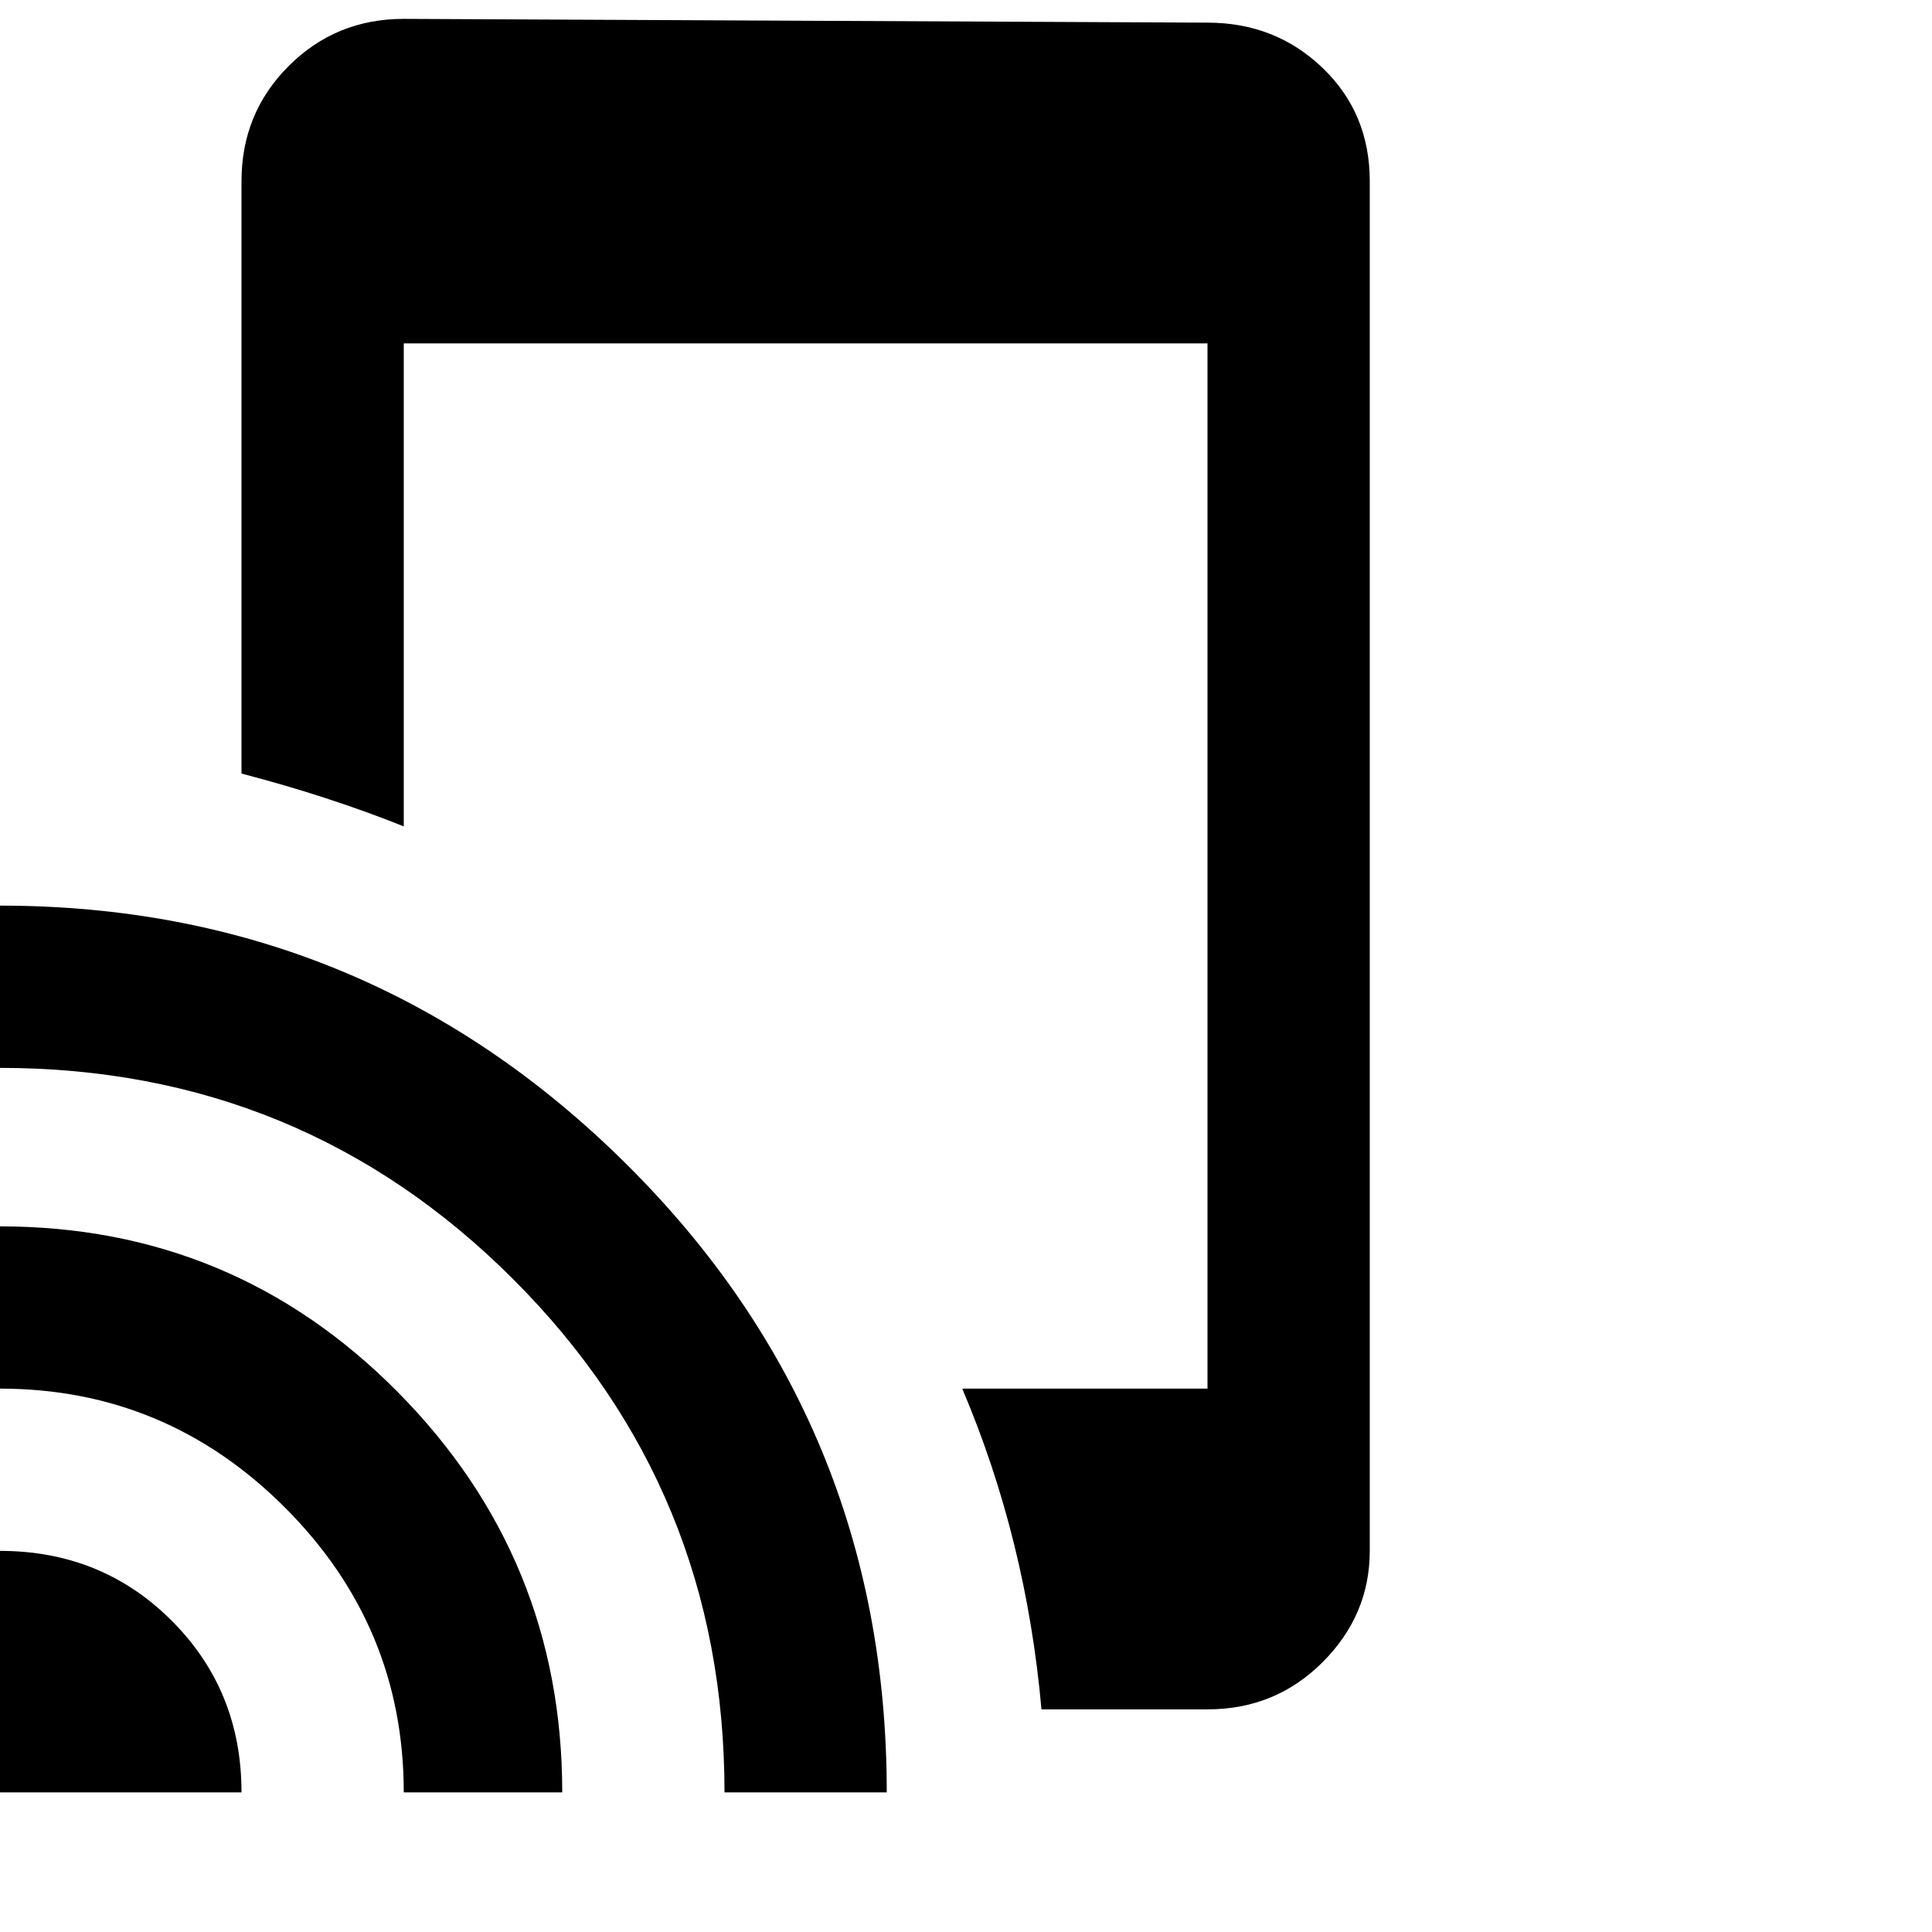 <svg xmlns="http://www.w3.org/2000/svg" version="1.1" viewBox="0 0 512 512" fill="currentColor"><path fill="currentColor" d="M0 325q62 0 105.5 44T149 475h-42q0-44-31.5-75.5T0 368zm0 86q27 0 45.5 18.5T64 475H0zm0-171q97 0 166 68.5T235 475h-43q0-80-56-136T0 283zM320 6q18 0 30.5 12T363 48v363q0 17-12.5 29.5T320 453h-44q-4-45-21-85h65V91H107v128q-20-8-43-14V48q0-18 12.5-30.5T107 5z"/></svg>